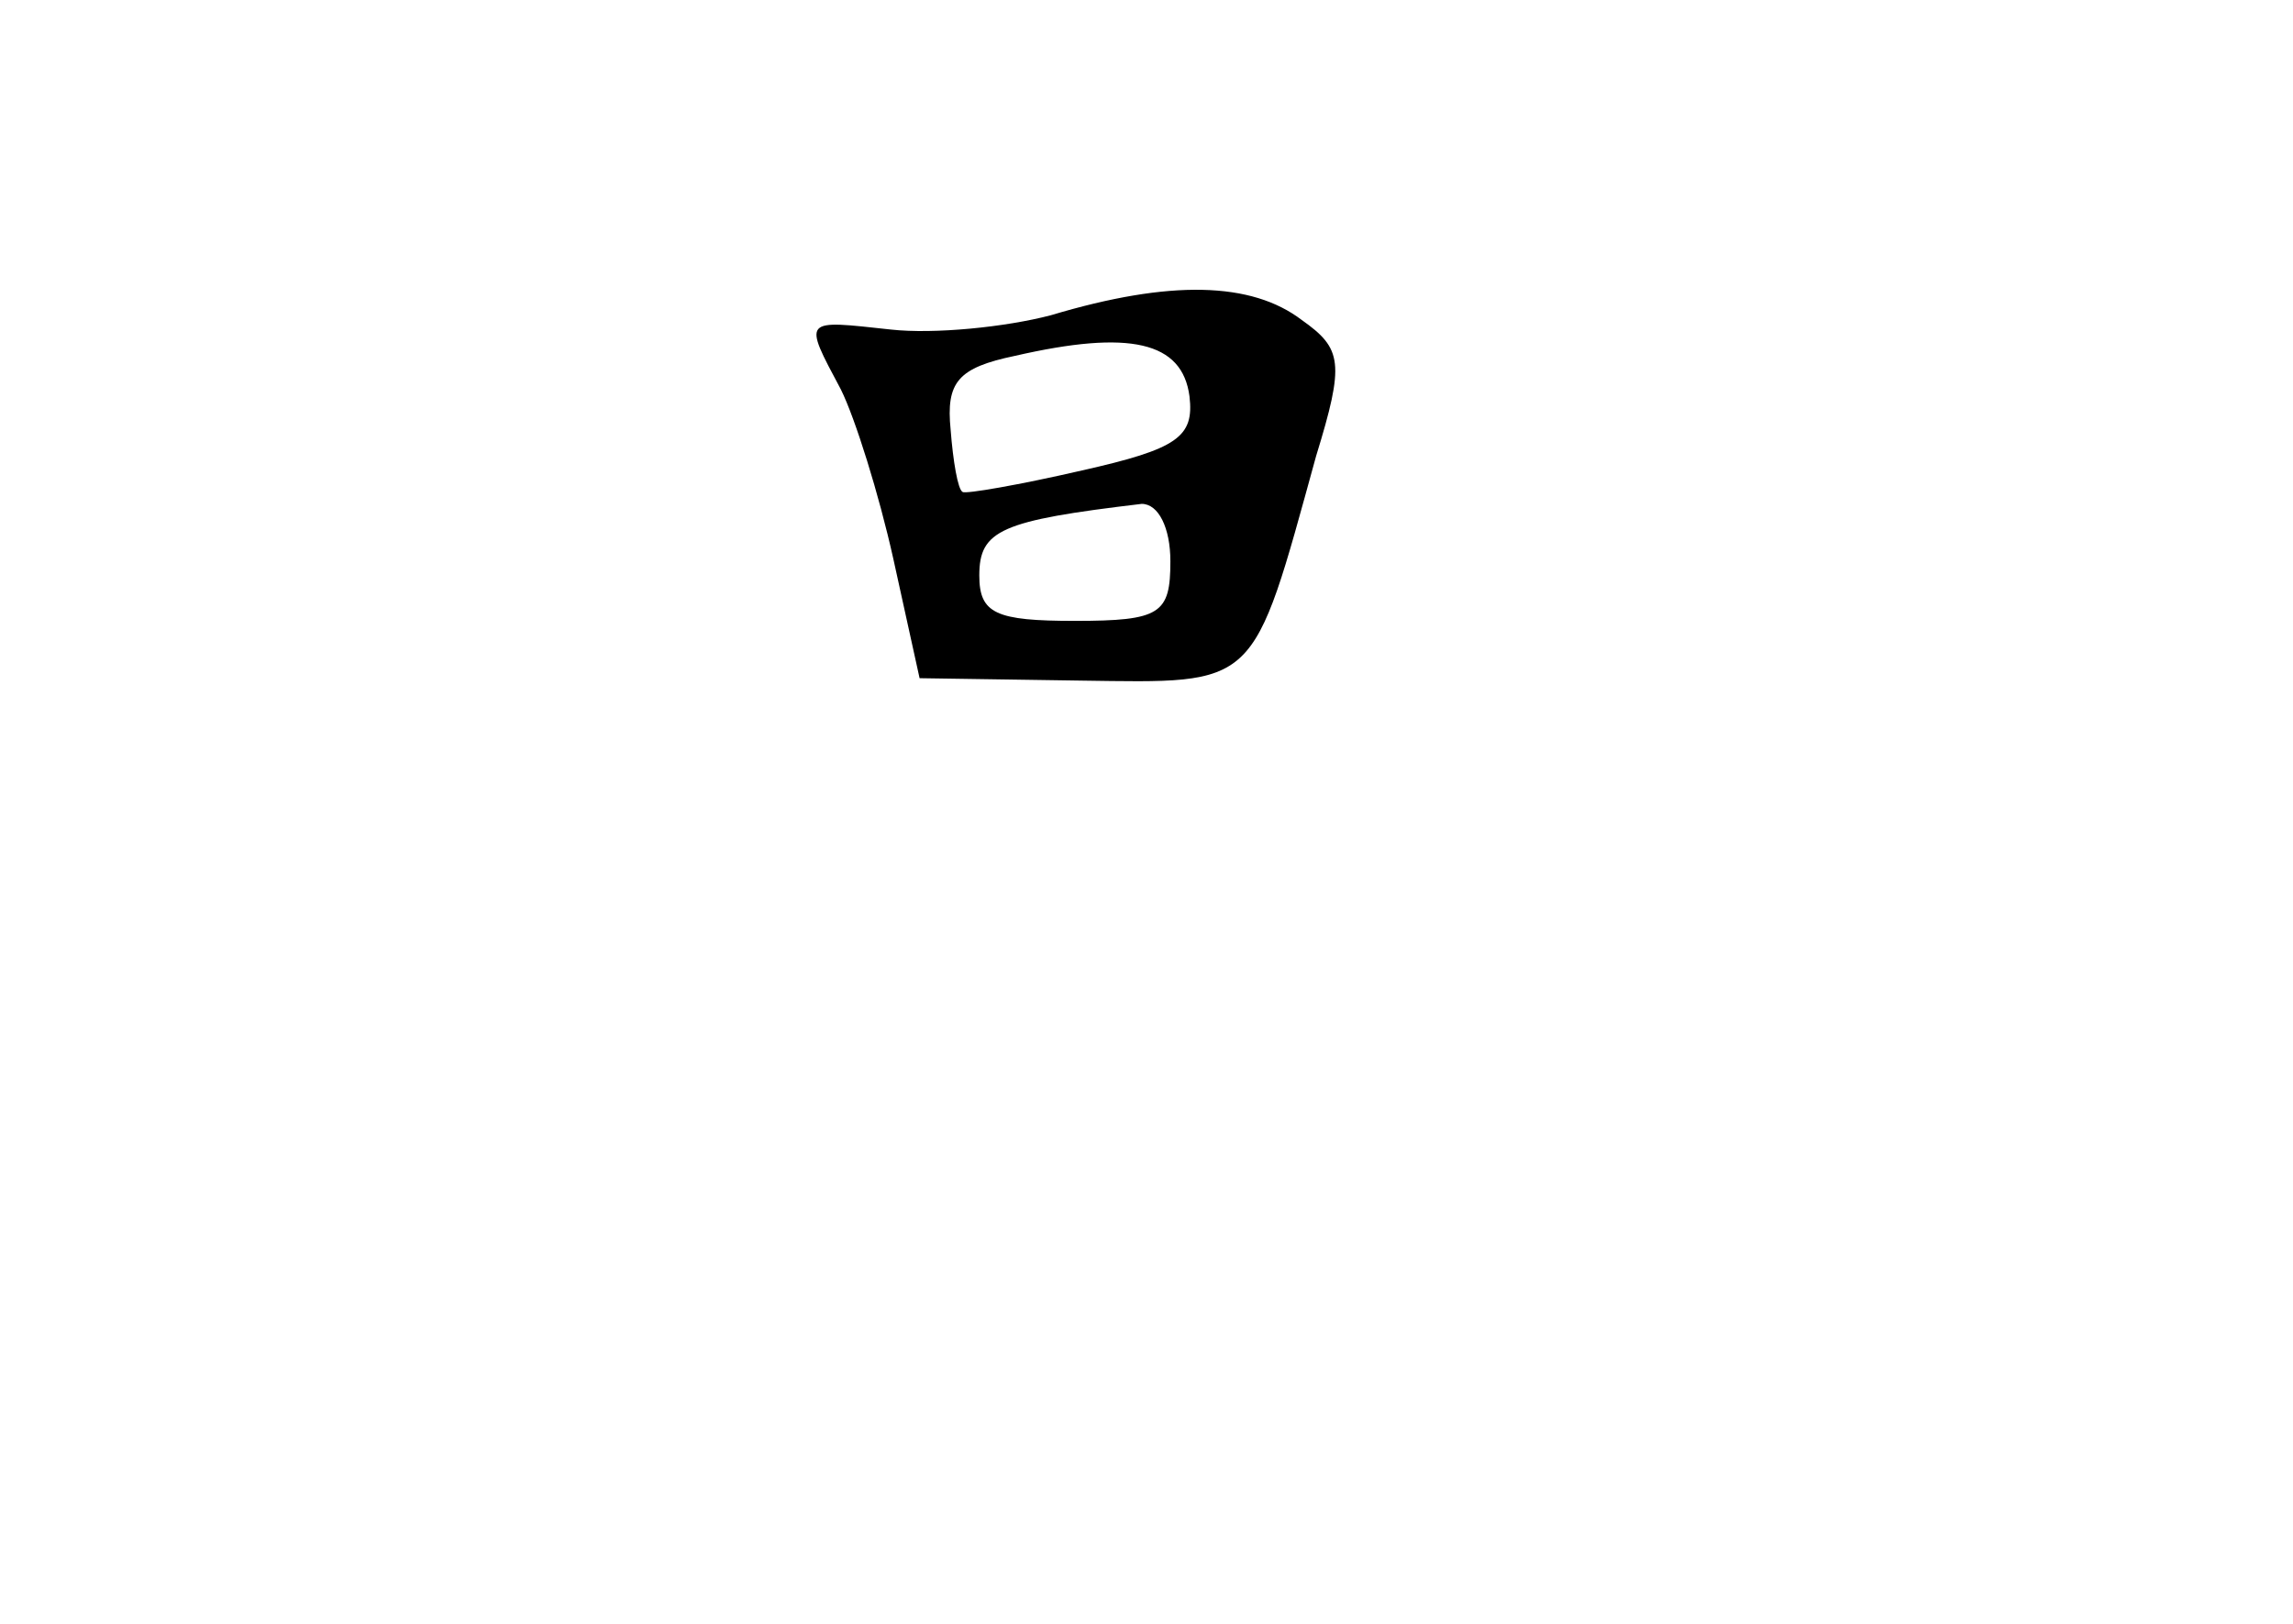 <?xml version="1.0" standalone="no"?>
<!DOCTYPE svg PUBLIC "-//W3C//DTD SVG 20010904//EN"
 "http://www.w3.org/TR/2001/REC-SVG-20010904/DTD/svg10.dtd">
<svg version="1.0" xmlns="http://www.w3.org/2000/svg"
 width="96pt" height="68pt" viewBox="0 0 96 68"
 preserveAspectRatio="xMidYMid meet">
<g transform="translate(0,68) scale(0.1,-0.1)"
fill="#000000" stroke="none">
<path d="M440 548 c-19 -5 -49 -8 -67 -6 -37 4 -37 5 -21 -25 6 -12 16 -44 22
-71 l11 -50 67 -1 c75 -1 72 -4 99 94 12 39 11 45 -6 57 -21 16 -55 17 -105 2z
m58 -34 c2 -17 -5 -22 -45 -31 -26 -6 -49 -10 -50 -9 -2 1 -4 13 -5 26 -2 20
3 26 27 31 48 11 70 6 73 -17z m-8 -69 c0 -22 -4 -25 -40 -25 -33 0 -40 3 -40
19 0 19 9 23 68 30 7 0 12 -10 12 -24z"/>
</g>
</svg>
